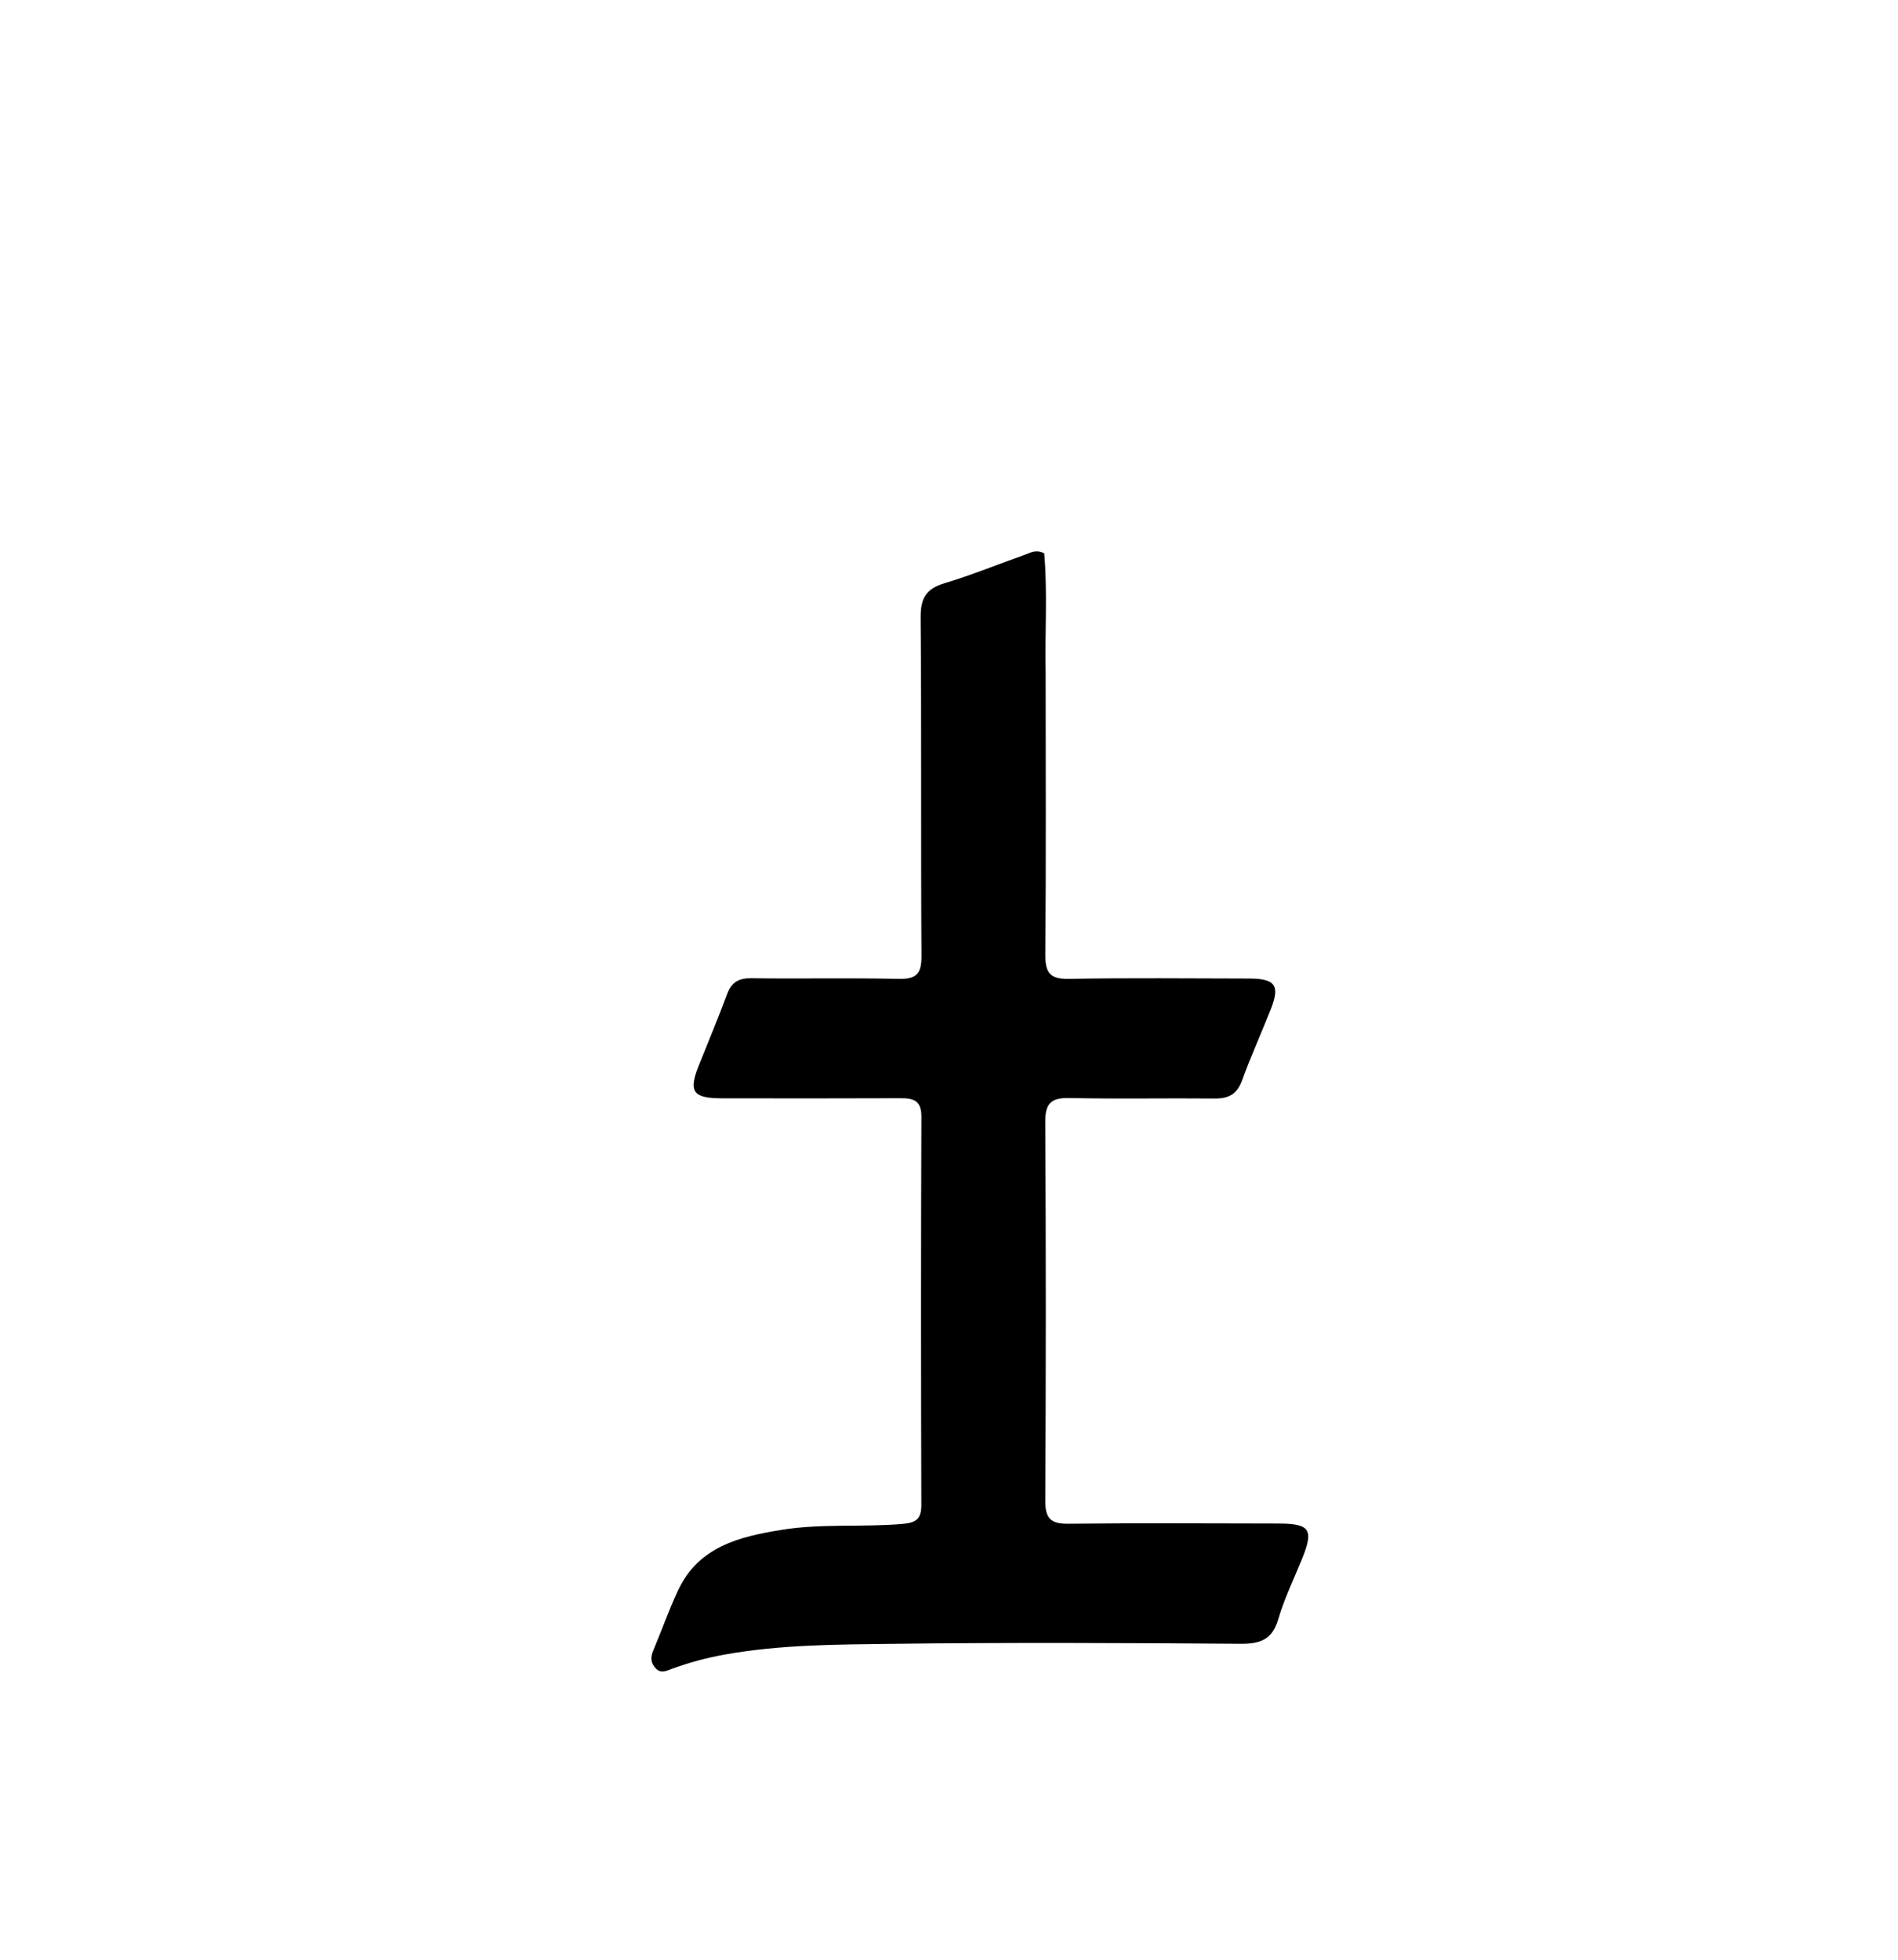 <svg enable-background="new 0 0 496 512" viewBox="0 0 496 512" xmlns="http://www.w3.org/2000/svg"><path d="m273.26 176c.005 24.831.119 49.164-.08 73.494-.039 4.751 1.304 6.335 6.186 6.247 15.66-.281 31.329-.11 46.995-.087 6.927.01 8.201 1.777 5.715 8.066-2.448 6.194-5.213 12.269-7.48 18.526-1.3 3.589-3.48 4.787-7.128 4.752-12.664-.121-25.335.138-37.995-.126-4.747-.099-6.339 1.337-6.311 6.216.185 32.996.176 65.995.005 98.991-.024 4.606 1.406 6.062 5.976 6.013 18.33-.195 36.663-.091 54.995-.054 8.199.016 9.208 1.57 6.147 9.171-2.115 5.252-4.652 10.381-6.229 15.789-1.568 5.378-4.697 6.501-9.885 6.463-30.329-.221-60.664-.359-90.991.011-14.618.178-29.307.196-43.803 2.802-4.767.857-9.406 2.106-13.942 3.781-1.388.513-2.78 1.232-4.124-.23-1.31-1.425-1.329-2.876-.609-4.59 2.192-5.219 4.083-10.575 6.476-15.699 5.359-11.476 16.024-14.073 27.153-15.861 10.417-1.674 20.953-.642 31.411-1.525 3.488-.294 5.039-1.131 5.027-4.93-.104-33.83-.116-67.661.016-101.492.017-4.396-2.266-4.819-5.651-4.806-15.499.06-30.998.056-46.496.023-7.596-.016-8.756-1.711-6.025-8.578 2.461-6.189 5.064-12.326 7.367-18.573 1.158-3.142 2.991-4.263 6.35-4.218 12.83.171 25.668-.112 38.494.163 4.571.098 6.009-1.244 5.979-5.901-.191-29.497.025-58.996-.213-88.492-.04-4.983 1.376-7.524 6.224-8.972 7.166-2.14 14.114-5.004 21.176-7.5 1.364-.482 2.734-1.377 4.893-.309.899 10.088.154 20.526.381 31.435z"/></svg>